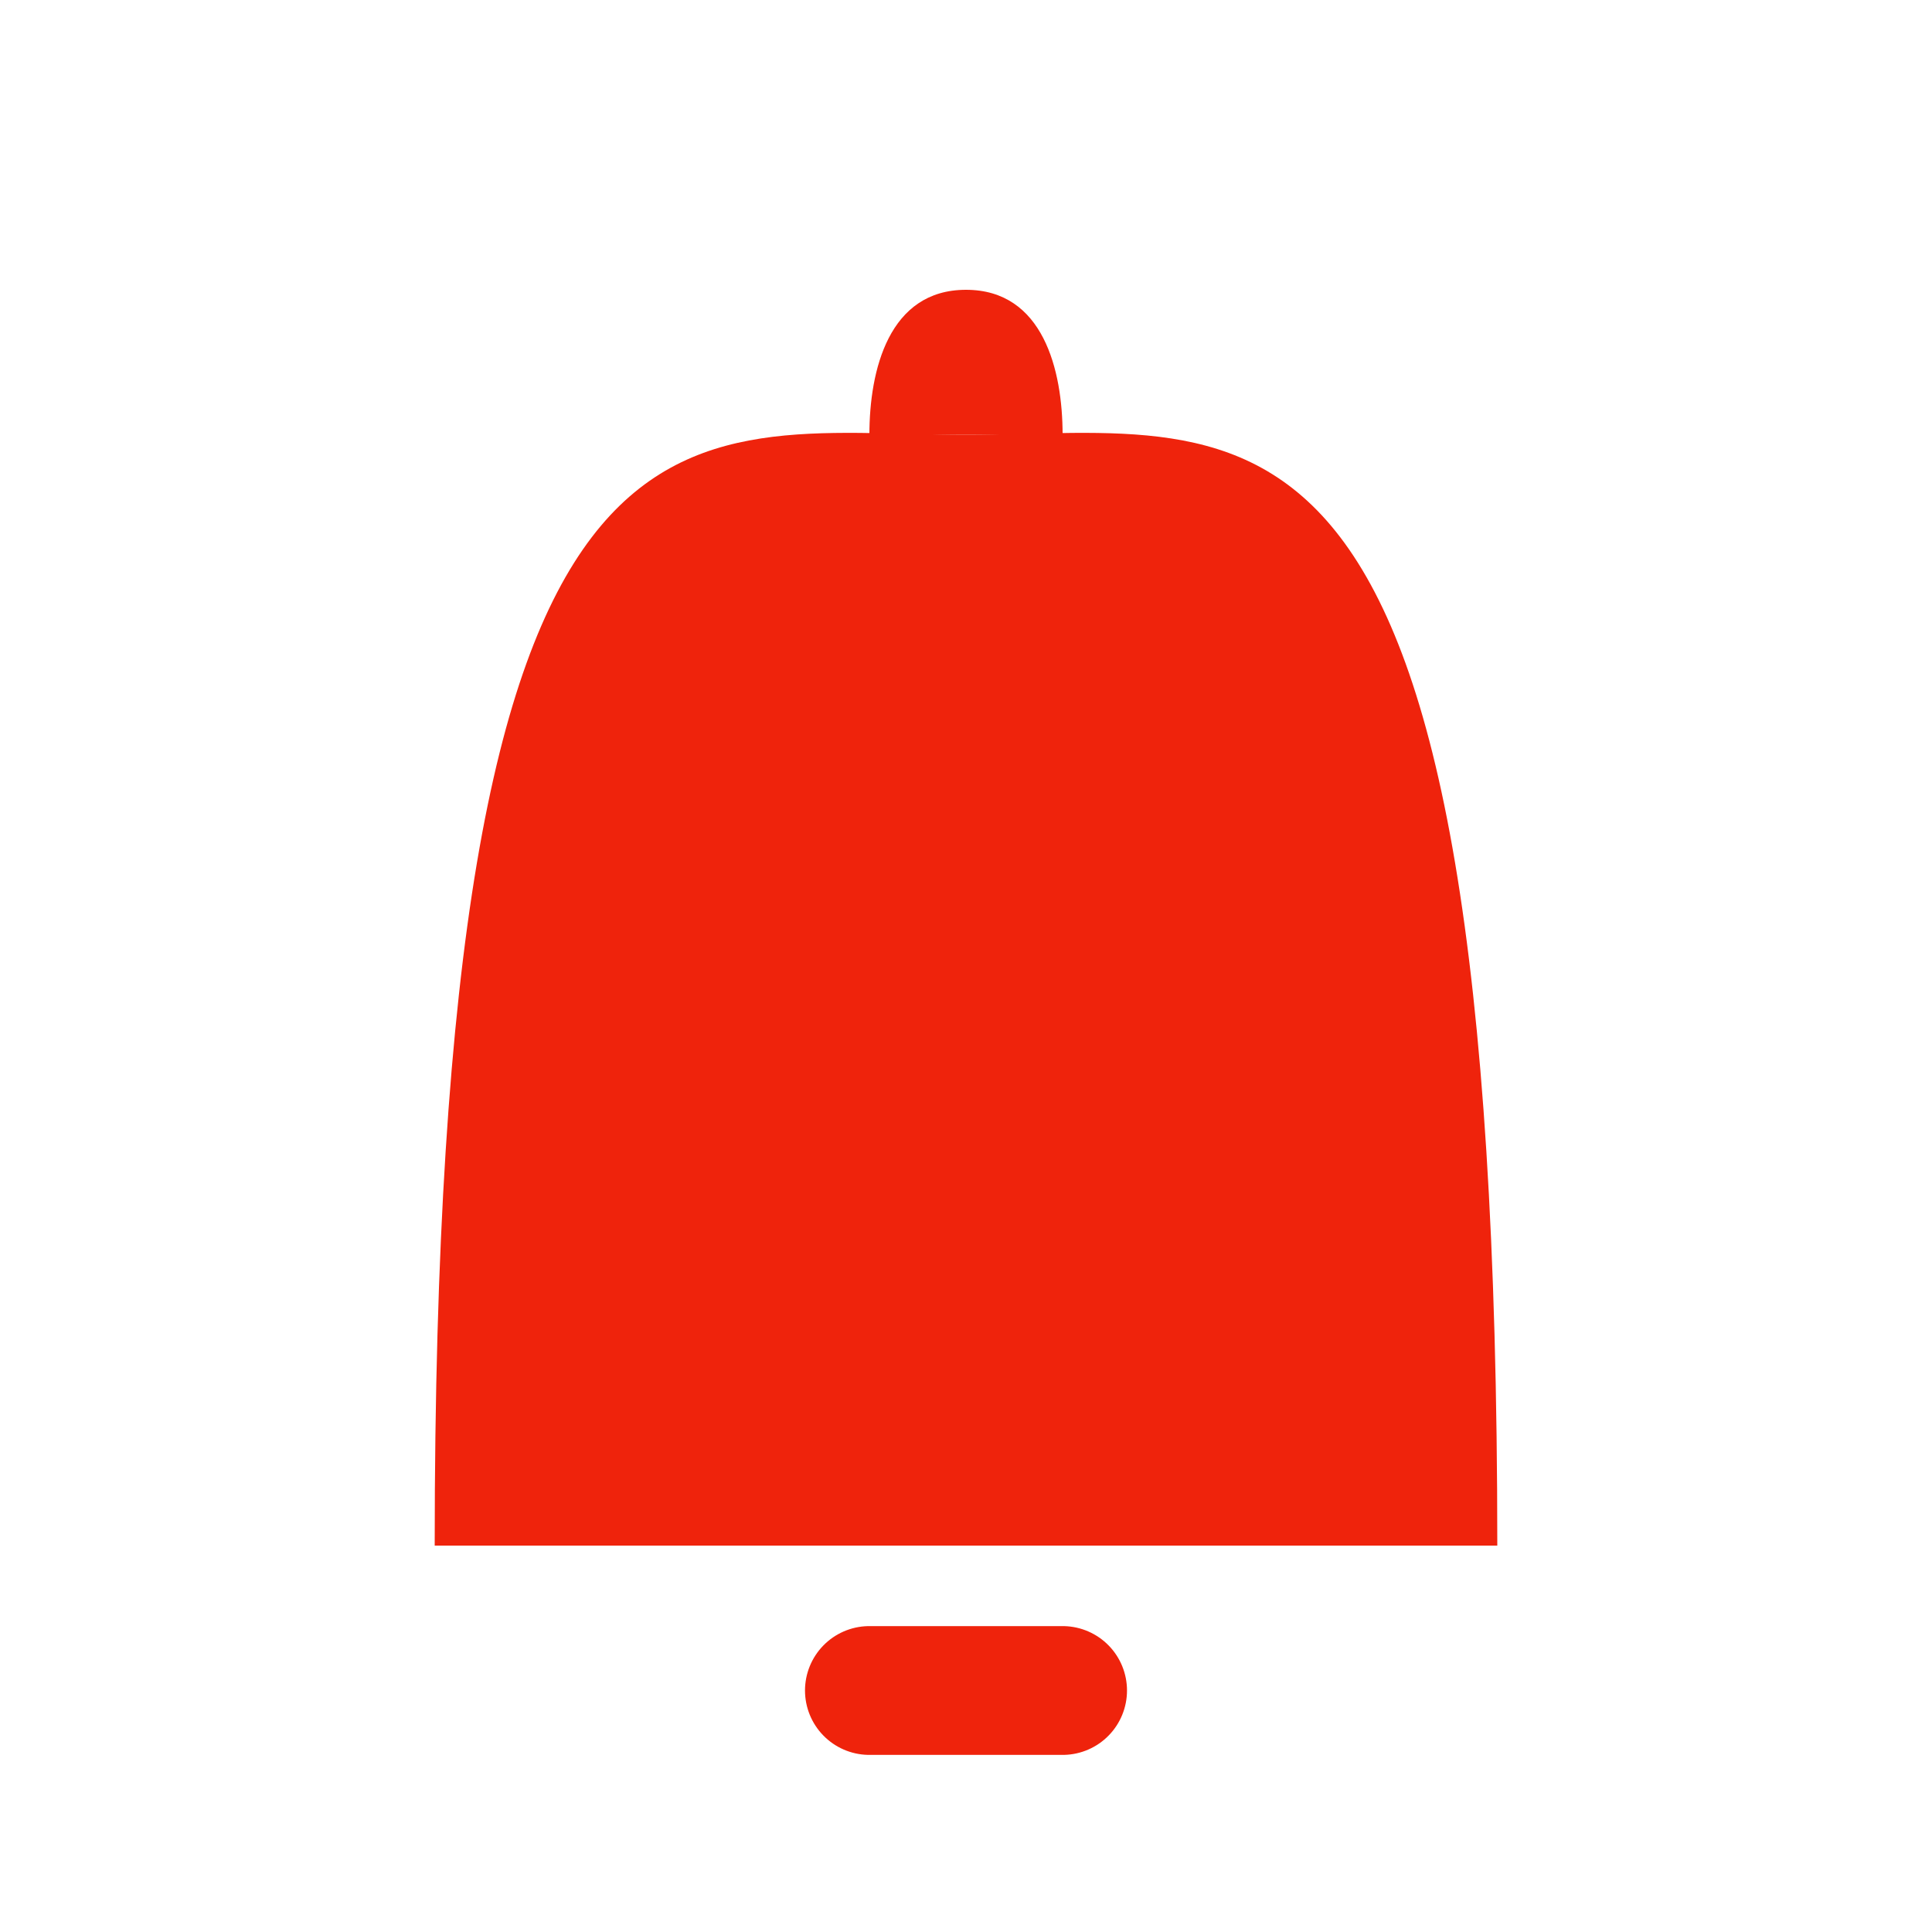 <svg width="15" height="15" viewBox="0 0 15 15" fill="none" xmlns="http://www.w3.org/2000/svg">
<path d="M11.625 12H3.375C3.375 2.625 5.25 3.375 7.5 3.375C9.75 3.375 11.625 2.625 11.625 12Z" fill="#EF230C"/>
<path d="M7.5 2.25C6.9 2.25 6.75 2.875 6.75 3.375H8.25C8.25 2.875 8.1 2.25 7.5 2.25Z" fill="#EF230C"/>
<path d="M6.75 13.125H8.25" stroke="#EF230C" stroke-linecap="round"/>
</svg>
